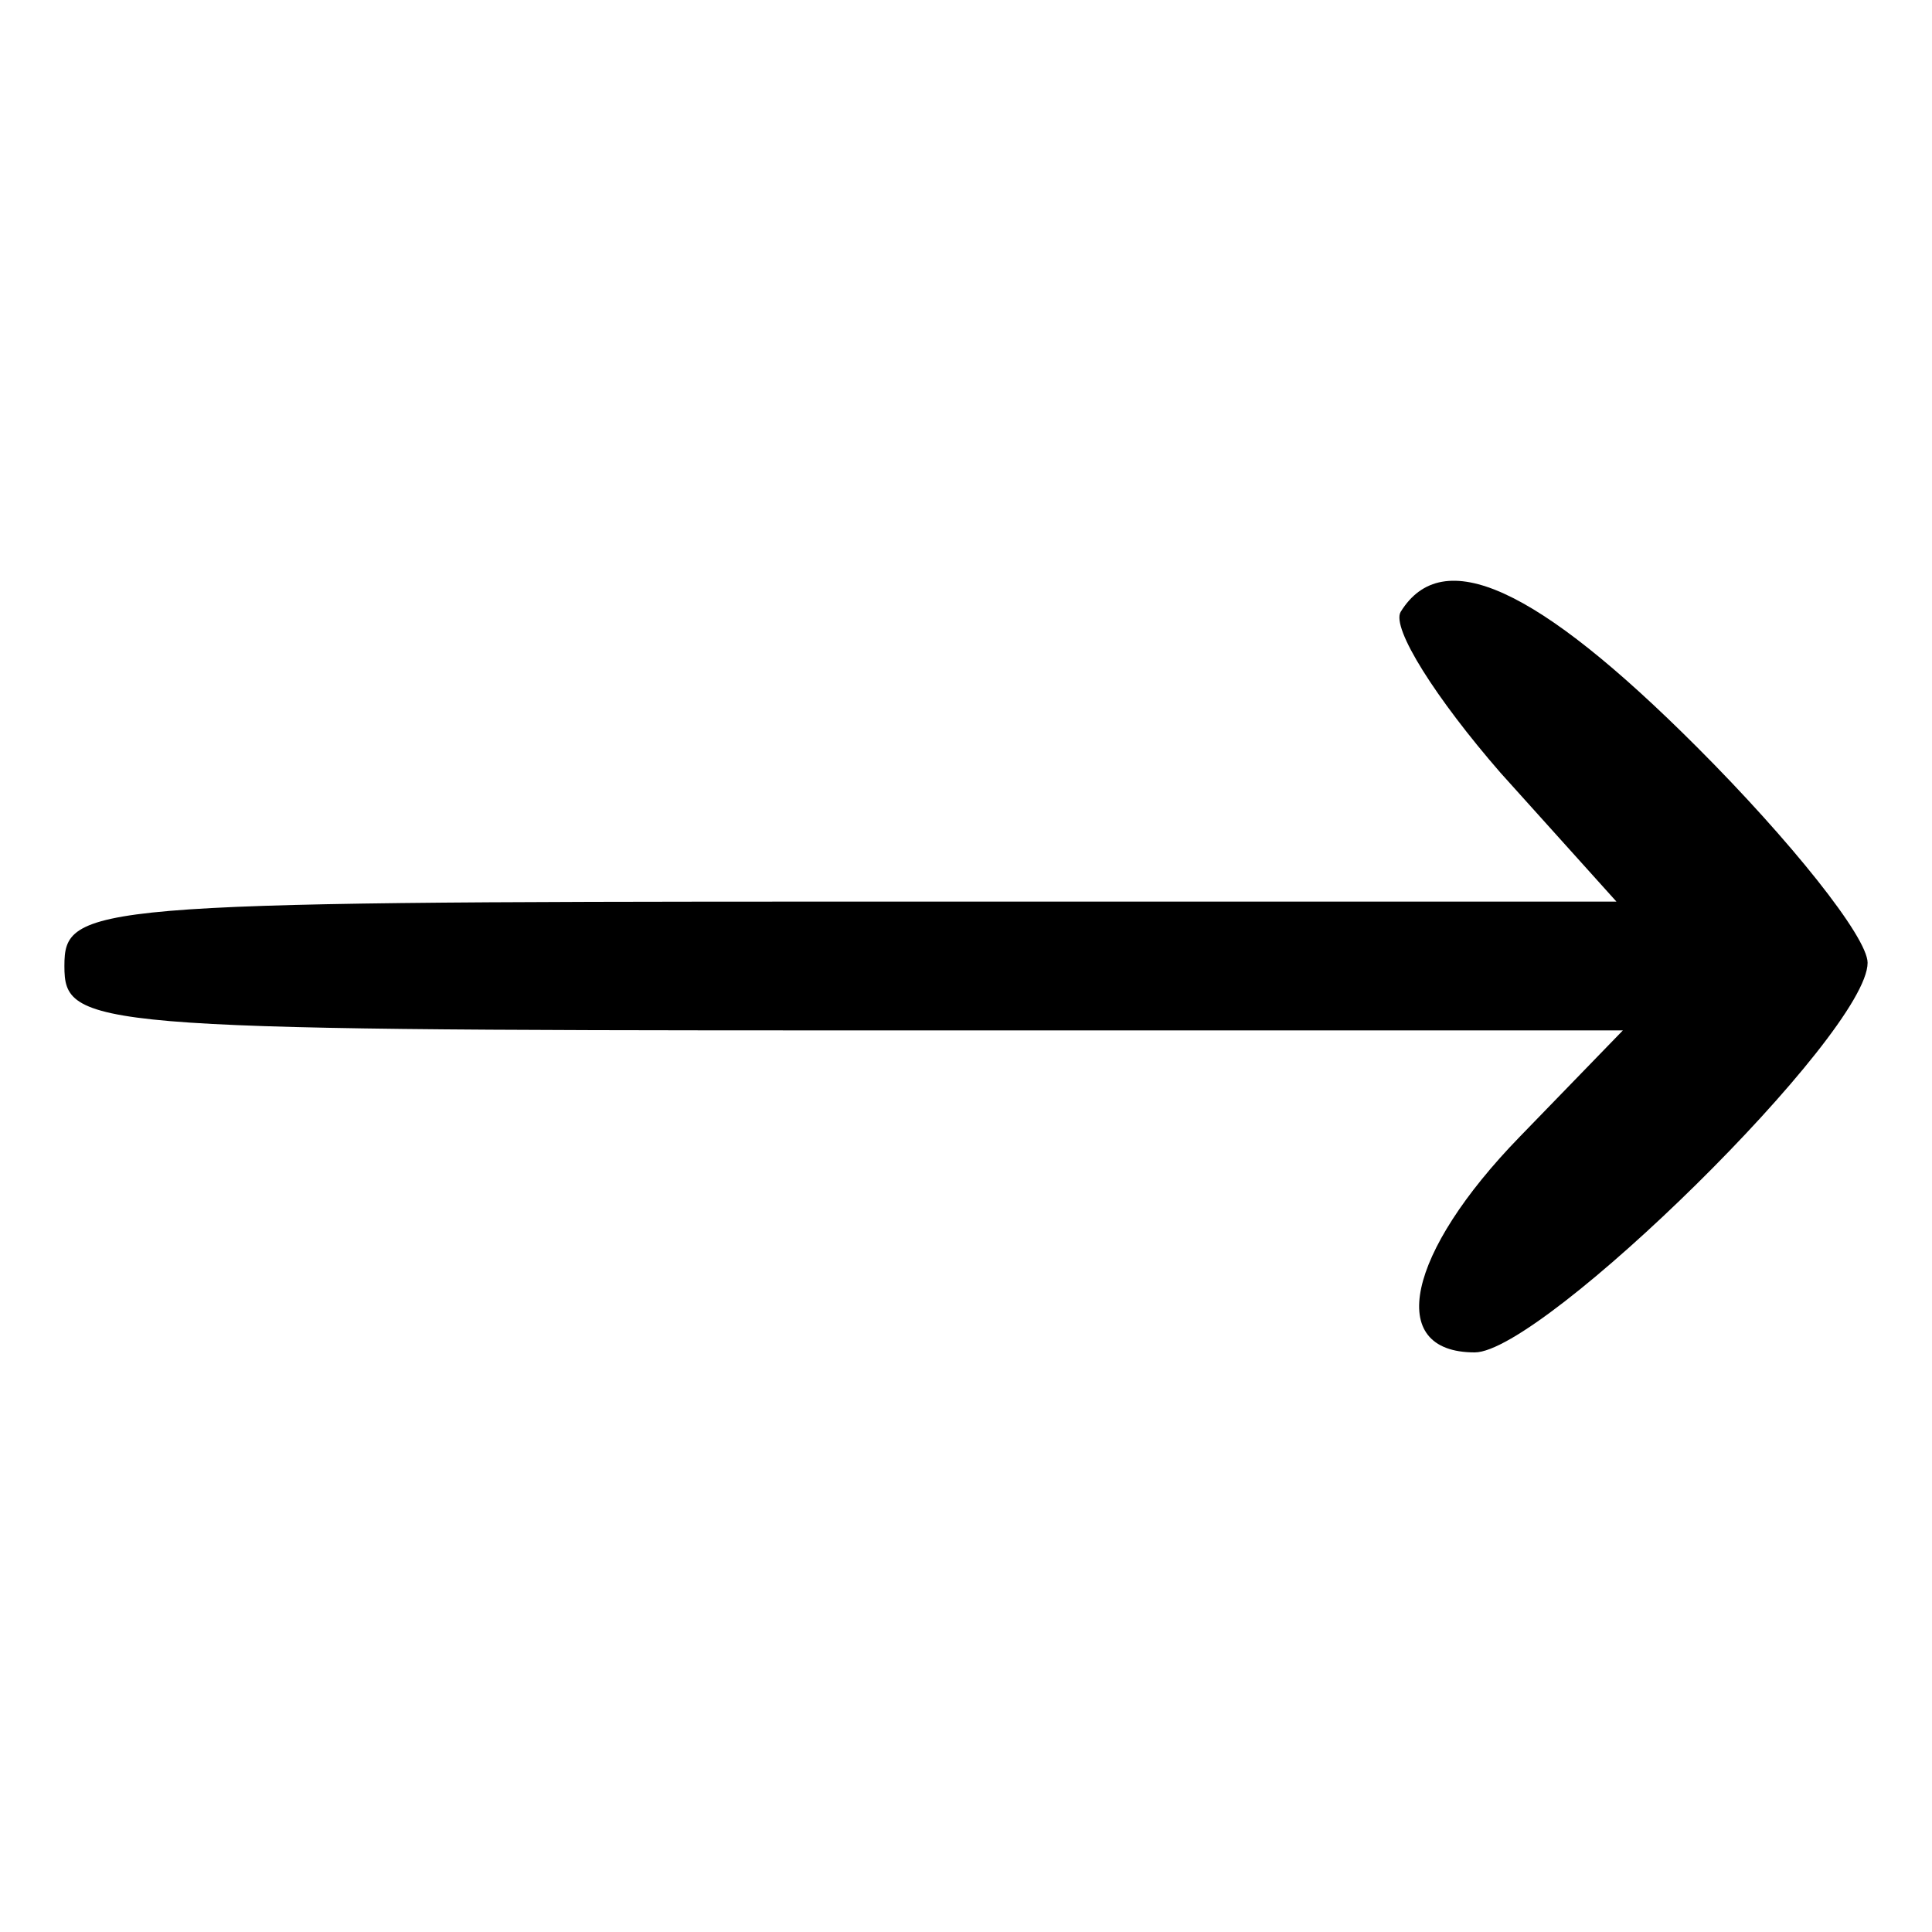 <?xml version="1.0" standalone="no"?>
<!DOCTYPE svg PUBLIC "-//W3C//DTD SVG 20010904//EN"
 "http://www.w3.org/TR/2001/REC-SVG-20010904/DTD/svg10.dtd">
<svg version="1.0" xmlns="http://www.w3.org/2000/svg"
 width="60pt" height="60pt" viewBox="0 0 60 60"
 preserveAspectRatio="xMidYMid meet">
<g transform="translate(0,60) scale(0.1,-0.1)"
fill="#000000" stroke="none">
<path d="M435 410 c-3 -5 11 -27 31 -50 l36 -40 -241 0 c-234 0 -241 -1 -241
-20 0 -19 7 -20 242 -20 l242 0 -32 -33 c-35 -36 -42 -67 -14 -67 21 0 122 99
122 121 0 8 -24 38 -53 67 -50 50 -79 63 -92 42z"/>
</g>
</svg>
